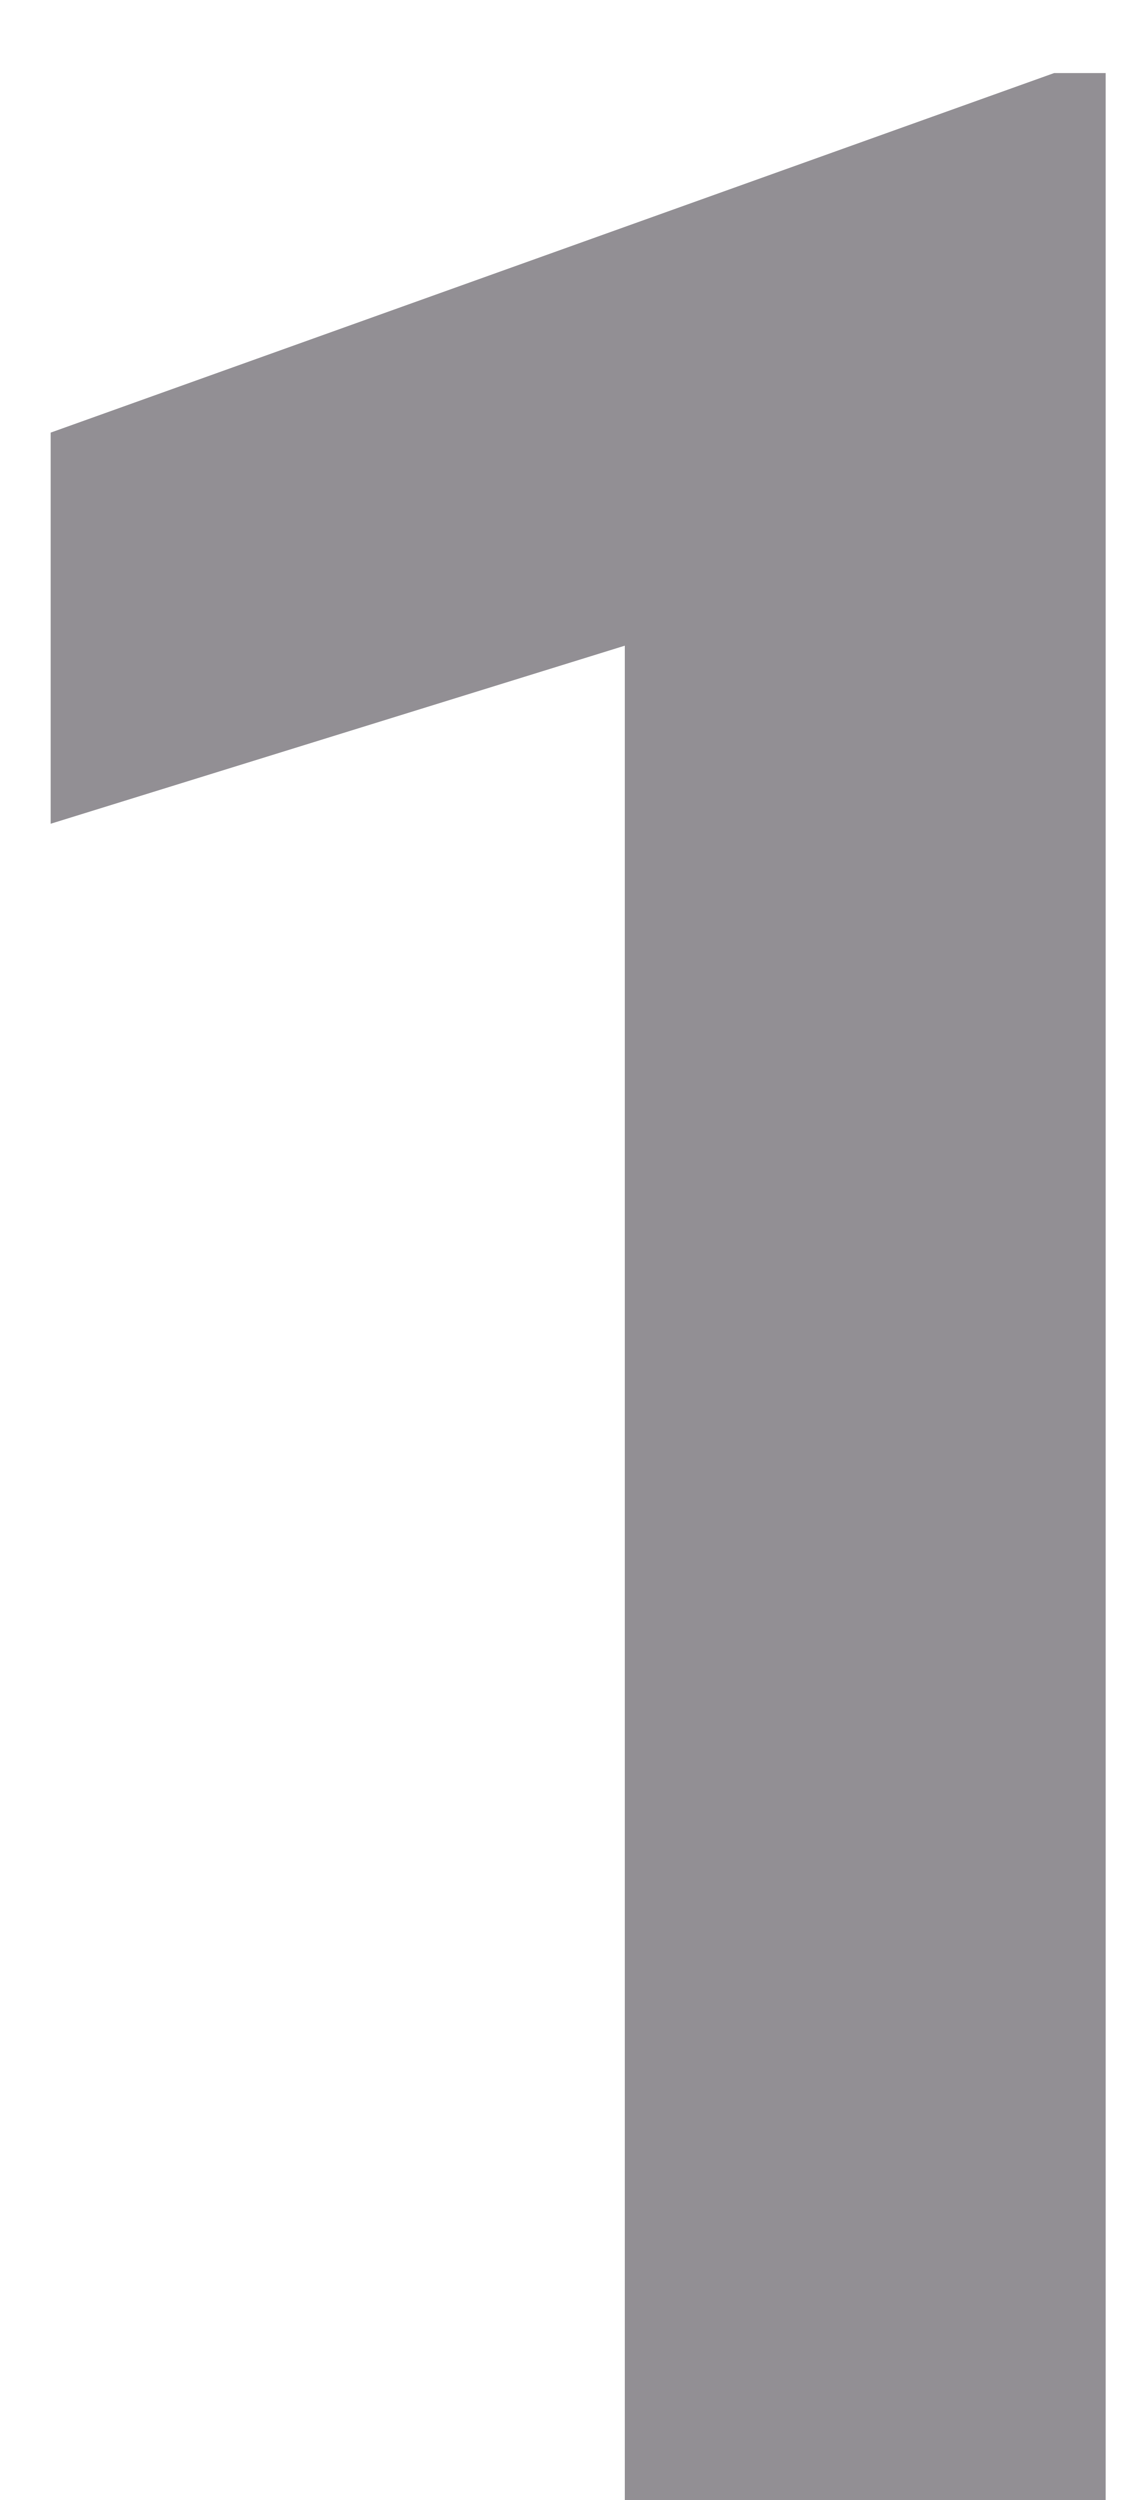 <svg width="10" height="22" viewBox="0 0 10 22" fill="none" xmlns="http://www.w3.org/2000/svg">
<path d="M9.733 22H5.5V5.682L0.446 7.249V3.807L9.279 0.643H9.733V22Z" fill="rgba(146, 143, 148, 1)"/>
</svg>
